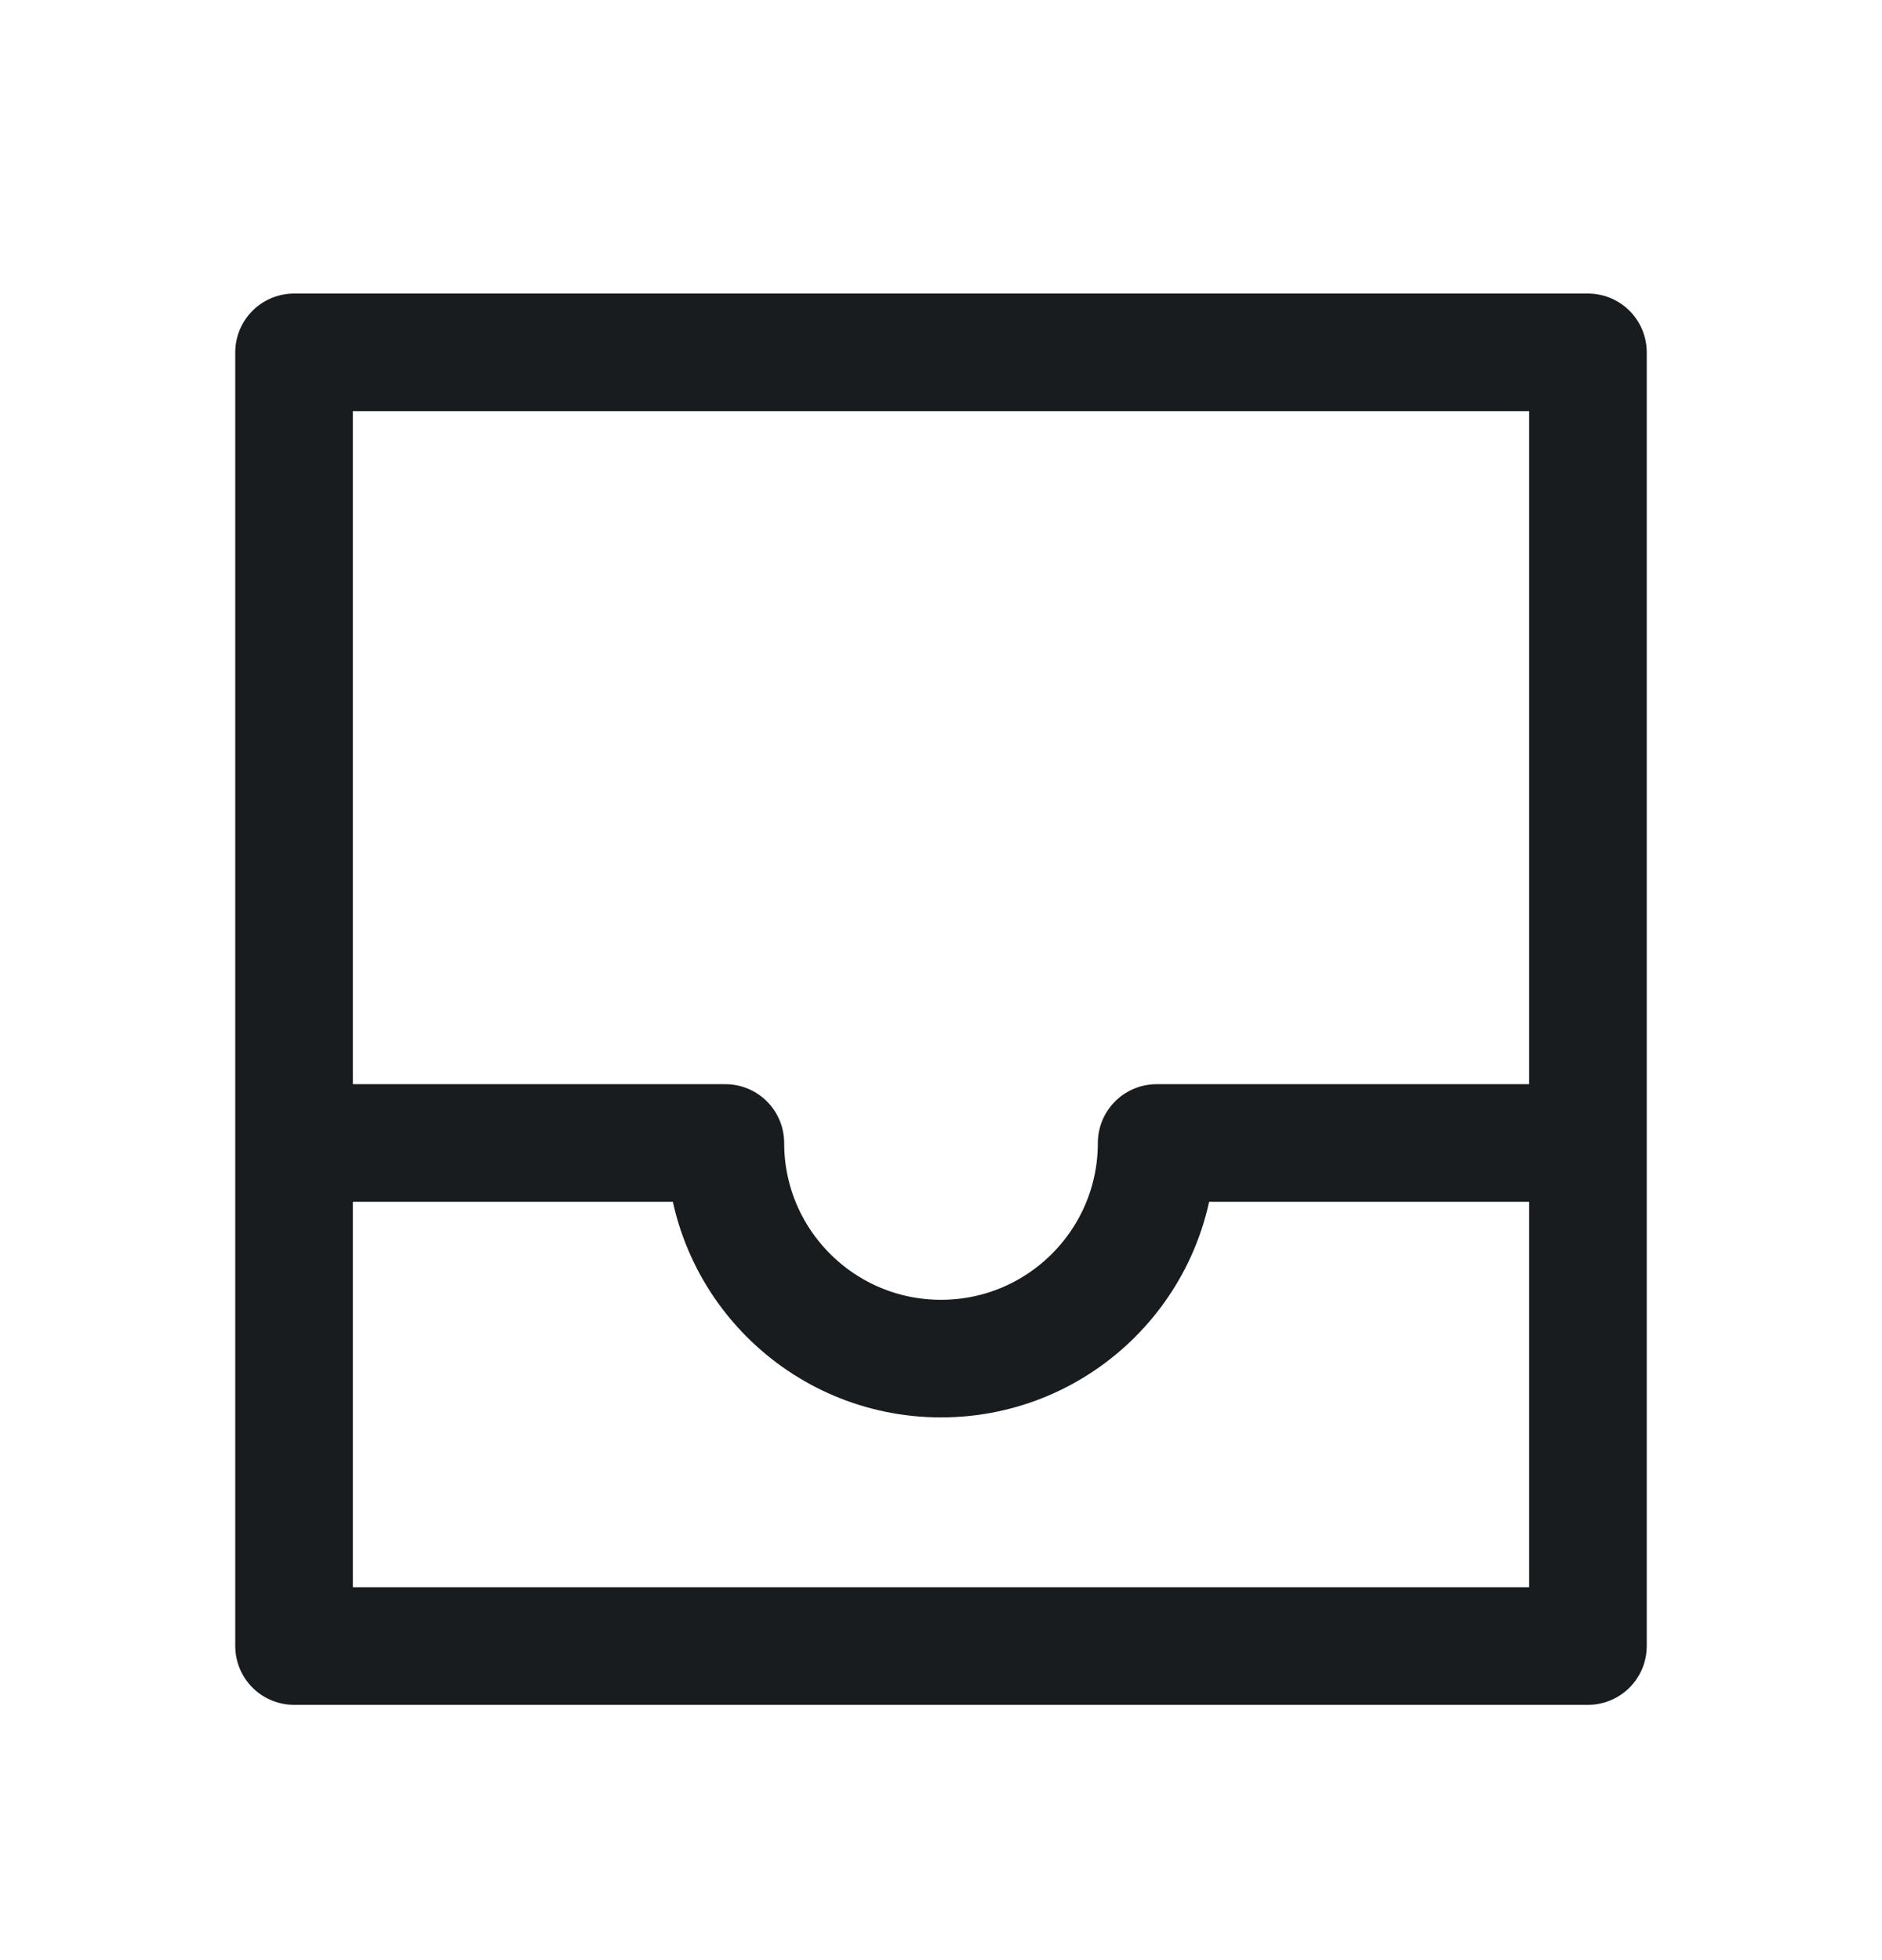 <svg width="24" height="25" viewBox="0 0 24 25" fill="none" xmlns="http://www.w3.org/2000/svg">
<path d="M20.25 14.578H14.75C14.75 16.096 13.519 17.328 12 17.328C10.481 17.328 9.25 16.096 9.25 14.578H3.75M3.75 4.494H20.25V20.994H3.75V4.494Z" stroke="#191C1E" stroke-width="1.5" stroke-linejoin="round"/>
</svg>
